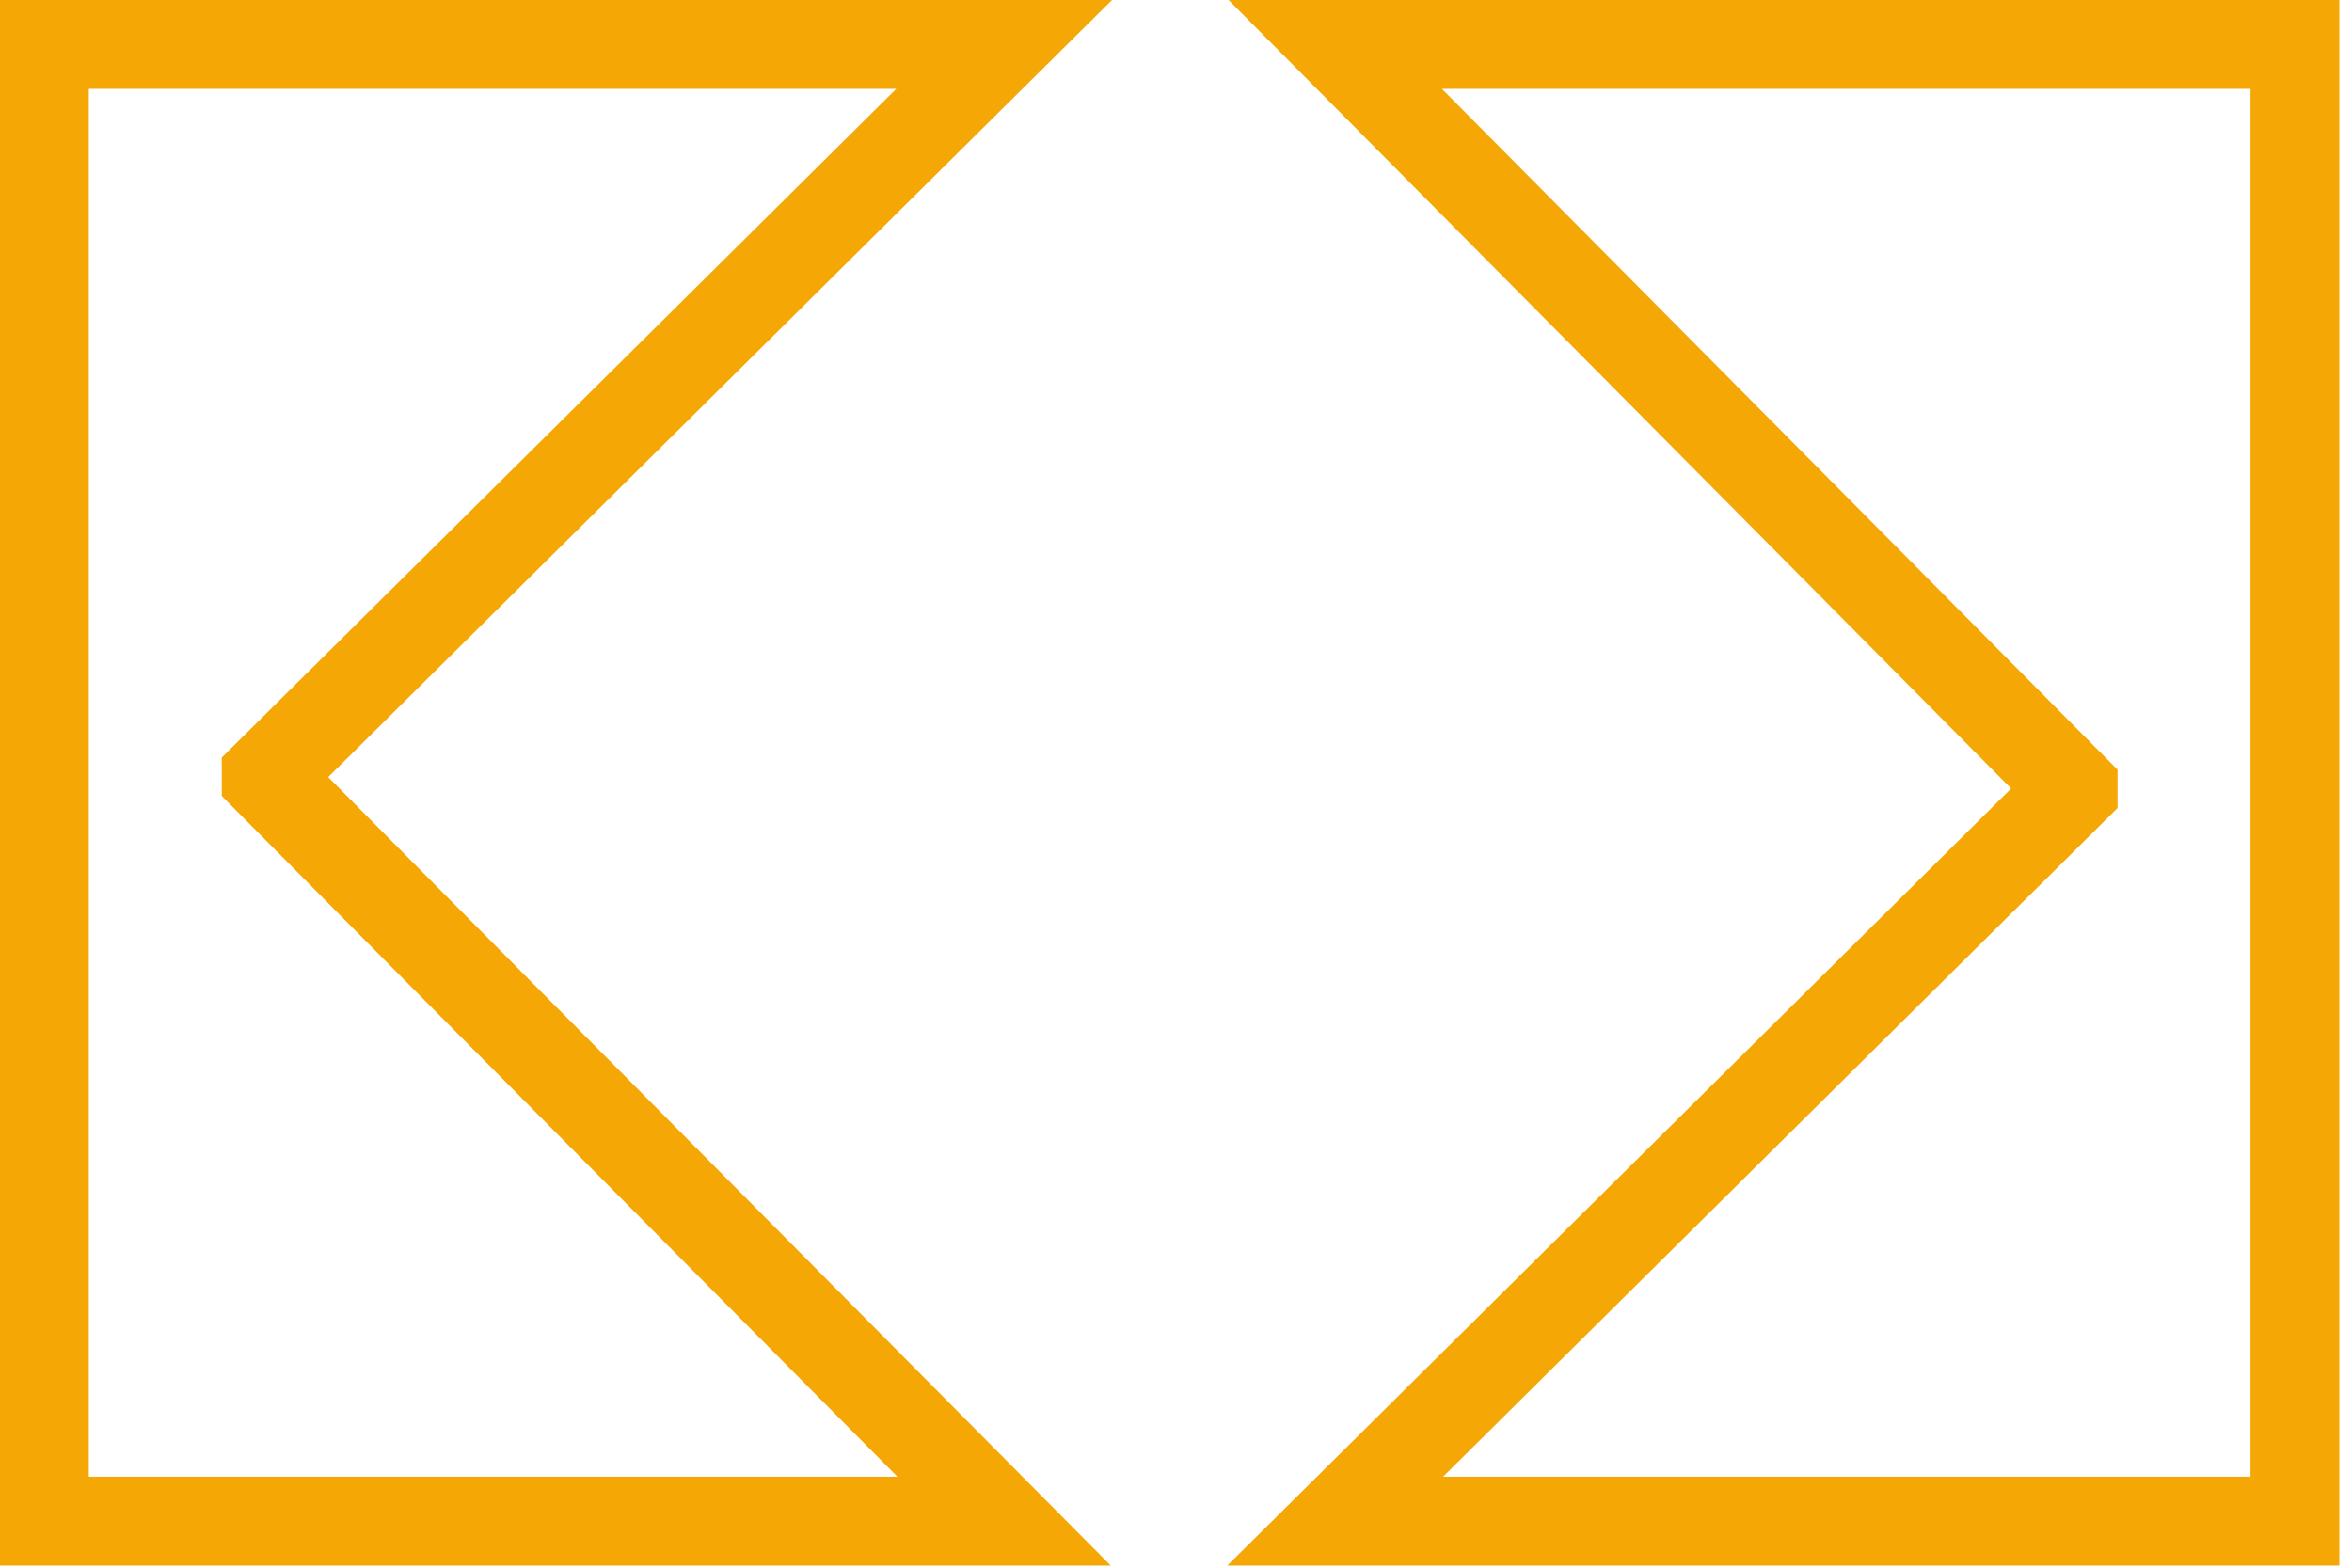 <svg width="72" height="48" viewBox="0 0 72 48" fill="none" xmlns="http://www.w3.org/2000/svg">
<path d="M71.612 47.936H37.569L61.565 24.143L37.61 0H71.612V47.936ZM44.176 45.215H68.893V2.721H44.14L64.823 23.567V24.741L44.176 45.215ZM34.002 47.936H0V0H34.043L10.047 23.794L34.002 47.936ZM2.719 45.215H27.472L6.789 24.37V23.195L27.436 2.721H2.719V45.215Z" fill="#F5A805"/>
</svg>
